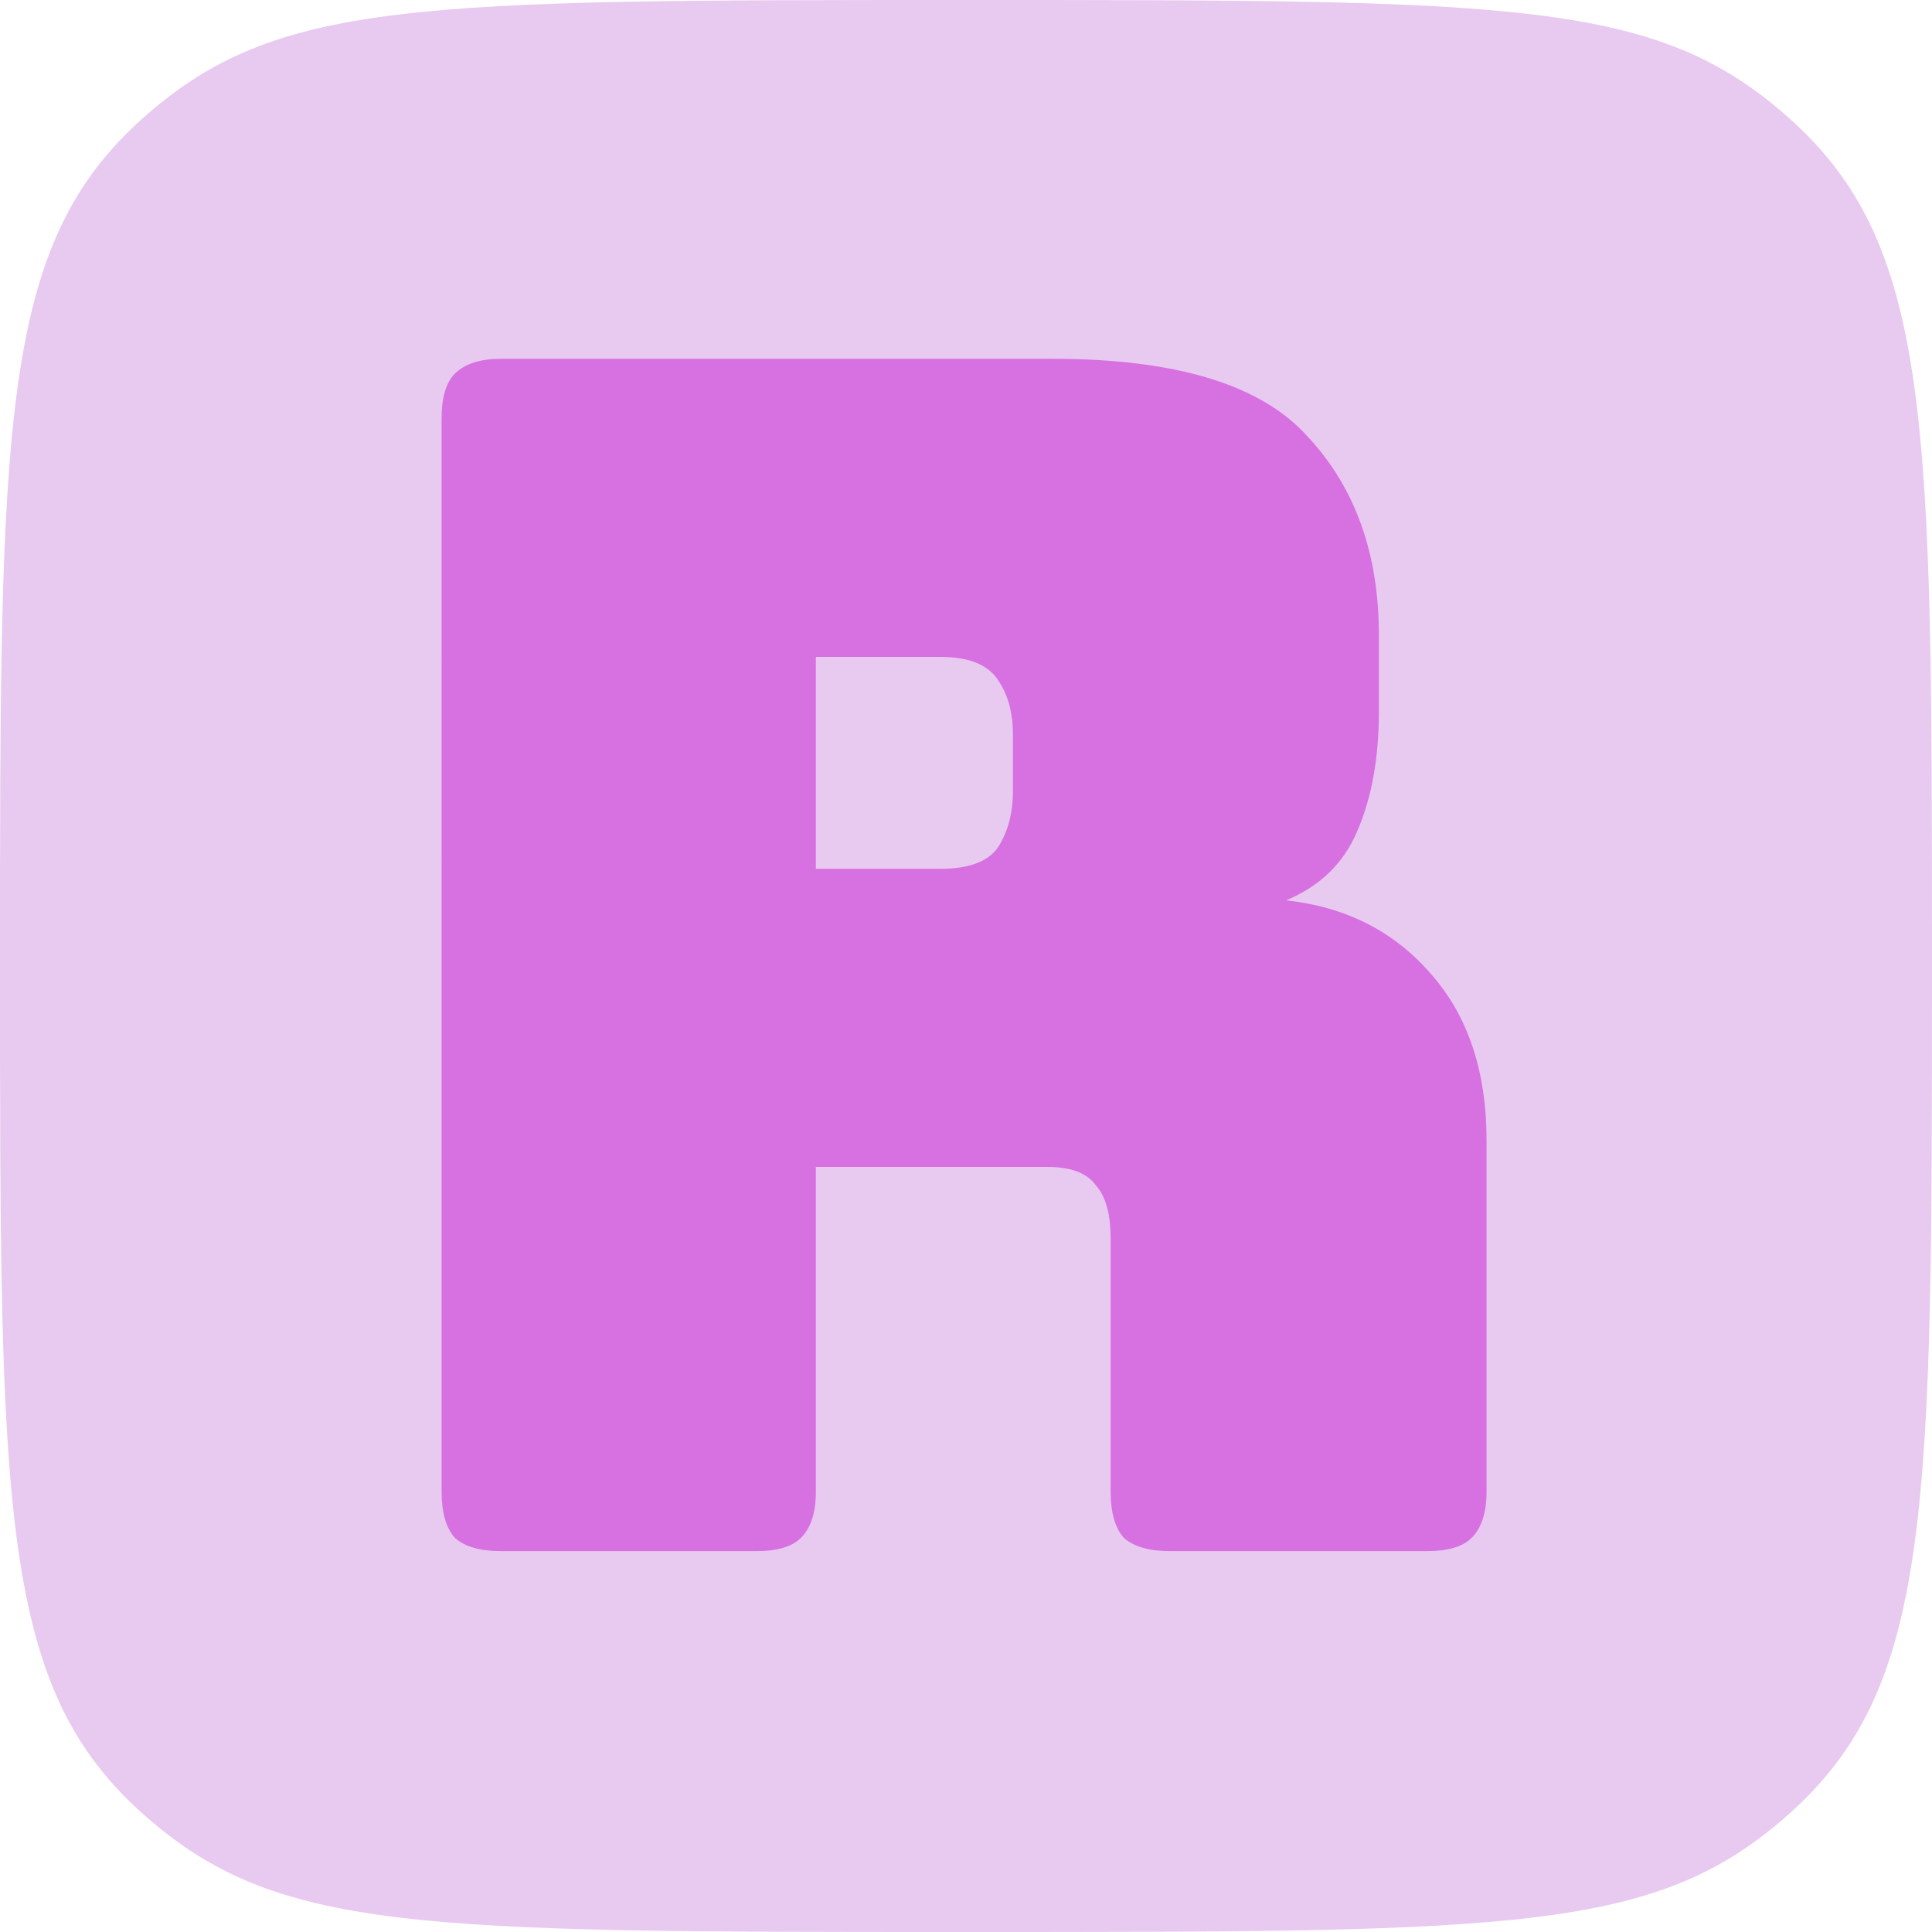 <svg xmlns="http://www.w3.org/2000/svg" width="70" height="70" fill="none" viewBox="0 0 70 70">
  <path fill="#E8C9F0" d="M5.2 65.74C10 70 15 70 35 70s25 0 29.8-4.26C70 61.122 70 54.782 70 35c0-19.783 0-26.123-5.2-30.74C60 0 55 0 35 0S10 0 5.2 4.26C0 8.878 0 15.218 0 35c0 19.783 0 26.123 5.2 30.74Z"/>
  <path fill="#D770E0" d="M29.56 23.8v7.68h4.5c1.04 0 1.74-.26 2.1-.78.36-.56.54-1.24.54-2.04v-2.04c0-.8-.18-1.46-.54-1.98-.36-.56-1.06-.84-2.1-.84h-4.5ZM27.4 56.2h-9.24c-.76 0-1.32-.16-1.68-.48-.32-.36-.48-.92-.48-1.68V15.16c0-.76.16-1.3.48-1.62.36-.36.92-.54 1.68-.54h19.98c4.48 0 7.56.94 9.24 2.82 1.72 1.84 2.58 4.24 2.58 7.2v2.76c0 1.68-.26 3.12-.78 4.32-.48 1.16-1.34 2-2.58 2.52 2.16.24 3.9 1.12 5.22 2.64 1.36 1.52 2.04 3.54 2.04 6.06v12.72c0 .76-.18 1.32-.54 1.68-.32.32-.86.48-1.62.48h-9.3c-.76 0-1.32-.16-1.68-.48-.32-.36-.48-.92-.48-1.68v-9.18c0-.88-.18-1.52-.54-1.92-.32-.44-.9-.66-1.74-.66h-8.4v11.76c0 .76-.18 1.32-.54 1.68-.32.32-.86.48-1.62.48Z"/>
</svg>
